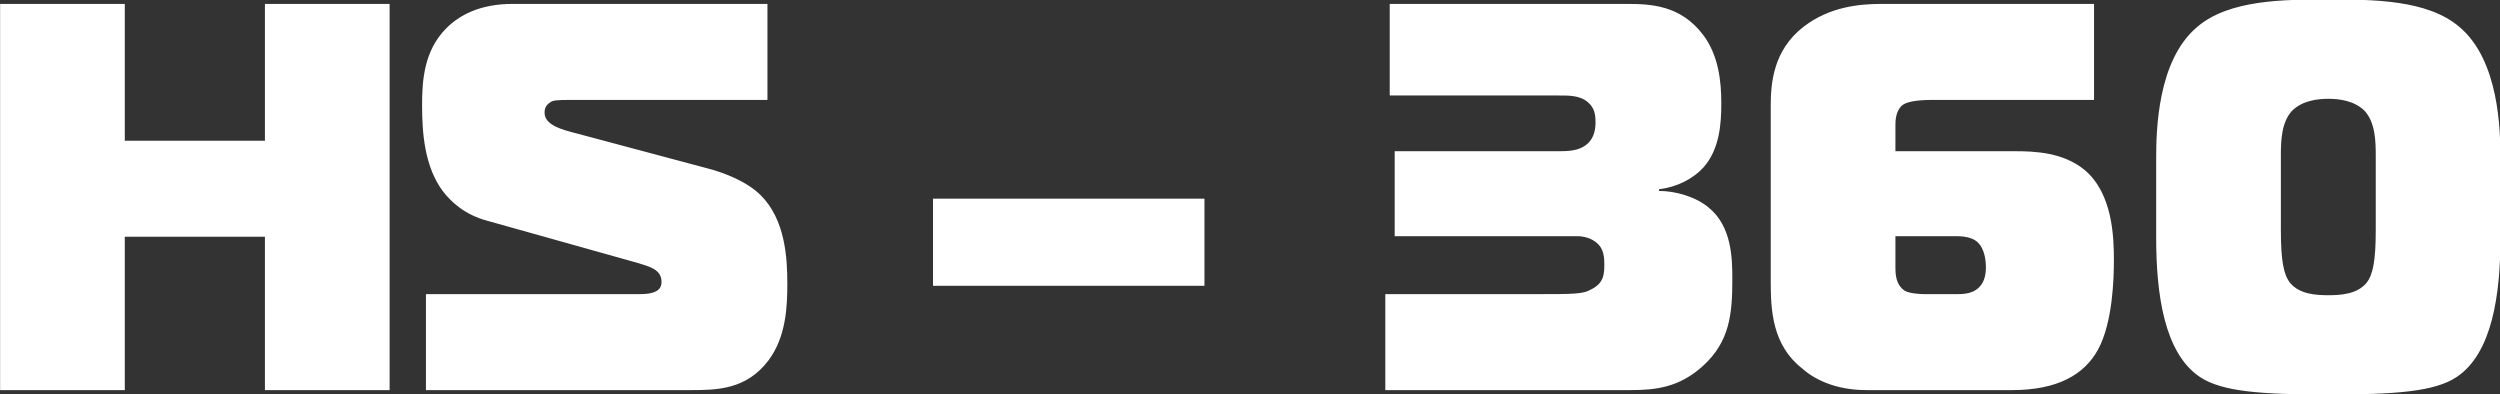 <svg xmlns="http://www.w3.org/2000/svg" xmlns:xlink="http://www.w3.org/1999/xlink" preserveAspectRatio="xMidYMid" width="90.687" height="14.31" viewBox="0 0 90.687 14.31">
  <rect x="0" y="0" width="90.687" height="14.31" fill="#333333" stroke="none"/>
  <defs>
    <style>
      .cls-1 {
        fill: #fff;
        fill-rule: evenodd;
      }
    </style>
  </defs>
  <path d="M89.122,13.671 C88.321,14.211 86.880,14.311 84.459,14.311 C82.037,14.311 80.596,14.211 79.796,13.671 C78.515,12.810 78.215,10.689 78.215,8.627 L78.215,5.766 C78.215,4.745 78.255,2.203 79.696,0.983 C80.856,-0.018 82.858,-0.018 84.459,-0.018 C86.060,-0.018 88.061,-0.018 89.222,0.983 C90.663,2.203 90.703,4.745 90.703,5.766 L90.703,8.627 C90.703,10.689 90.402,12.810 89.122,13.671 ZM86.180,5.645 C86.180,5.105 86.160,4.445 85.779,4.024 C85.399,3.644 84.839,3.584 84.459,3.584 C84.078,3.584 83.518,3.644 83.138,4.024 C82.758,4.445 82.738,5.105 82.738,5.645 L82.738,8.327 C82.738,9.468 82.838,9.968 83.078,10.268 C83.418,10.669 83.998,10.709 84.459,10.709 C84.919,10.709 85.499,10.669 85.839,10.268 C86.080,9.968 86.180,9.468 86.180,8.327 L86.180,5.645 ZM73.079,5.485 C73.819,5.485 74.840,5.525 75.620,6.166 C76.641,7.026 76.681,8.607 76.681,9.448 C76.681,10.088 76.641,11.709 76.101,12.690 C75.600,13.591 74.640,14.151 72.979,14.151 L67.715,14.151 C66.535,14.151 65.774,13.731 65.354,13.350 C64.293,12.510 64.233,11.249 64.233,10.228 L64.233,3.844 C64.233,3.044 64.313,1.823 65.434,0.963 C66.375,0.242 67.455,0.142 68.256,0.142 L75.961,0.142 L75.961,3.624 L70.097,3.624 C69.276,3.624 69.076,3.764 68.996,3.824 C68.756,4.044 68.756,4.405 68.756,4.545 L68.756,5.485 L73.079,5.485 ZM68.756,9.668 C68.756,9.988 68.776,10.328 69.096,10.549 C69.276,10.649 69.657,10.669 69.797,10.669 L71.038,10.669 C71.338,10.669 71.578,10.609 71.738,10.469 C71.938,10.308 72.038,10.048 72.038,9.708 C72.038,9.408 71.978,9.028 71.758,8.807 C71.498,8.547 71.078,8.567 70.737,8.567 L68.756,8.567 L68.756,9.668 ZM61.979,7.527 C62.820,8.207 62.840,9.368 62.840,10.128 C62.840,11.409 62.740,12.390 61.779,13.270 C60.919,14.051 60.078,14.151 59.137,14.151 L50.252,14.151 L50.252,10.669 L55.795,10.669 C57.036,10.669 57.436,10.669 57.697,10.509 C58.157,10.288 58.197,9.988 58.197,9.608 C58.197,9.228 58.157,8.888 57.697,8.667 C57.556,8.607 57.396,8.567 57.216,8.567 L56.656,8.567 L50.592,8.567 L50.592,5.485 L56.416,5.485 C56.816,5.485 57.296,5.505 57.617,5.185 C57.837,4.965 57.877,4.665 57.877,4.445 C57.877,4.185 57.857,3.924 57.596,3.704 C57.296,3.444 56.856,3.464 56.456,3.464 L50.412,3.464 L50.412,0.142 L58.997,0.142 C59.878,0.142 60.959,0.182 61.779,1.263 C62.339,2.003 62.440,2.944 62.440,3.744 C62.440,4.485 62.380,5.405 61.799,6.066 C61.419,6.486 60.839,6.786 60.178,6.866 L60.178,6.926 C60.758,6.926 61.499,7.126 61.979,7.527 ZM33.845,7.206 L43.691,7.206 L43.691,10.368 L33.845,10.368 L33.845,7.206 ZM25.658,6.106 C26.278,6.266 27.099,6.586 27.599,7.086 C28.479,7.967 28.560,9.328 28.560,10.288 C28.560,11.109 28.520,12.210 27.879,13.070 C27.079,14.131 26.018,14.151 25.057,14.151 L15.451,14.151 L15.451,10.669 L23.216,10.669 C23.877,10.669 23.997,10.449 23.997,10.228 C23.997,9.768 23.556,9.668 23.096,9.528 L17.673,8.007 C16.852,7.787 16.372,7.327 16.072,6.946 C15.411,6.066 15.311,4.865 15.311,3.824 C15.311,2.944 15.371,1.843 16.192,1.023 C16.652,0.562 17.393,0.142 18.593,0.142 L27.839,0.142 L27.839,3.624 L20.715,3.624 C20.174,3.624 20.054,3.644 19.974,3.704 C19.834,3.784 19.754,3.904 19.754,4.085 C19.754,4.545 20.394,4.705 20.935,4.845 L25.658,6.106 ZM9.610,8.587 L4.527,8.587 L4.527,14.151 L0.004,14.151 L0.004,0.142 L4.527,0.142 L4.527,5.105 L9.610,5.105 L9.610,0.142 L14.133,0.142 L14.133,14.151 L9.610,14.151 L9.610,8.587 Z" class="cls-1"/>
</svg>
